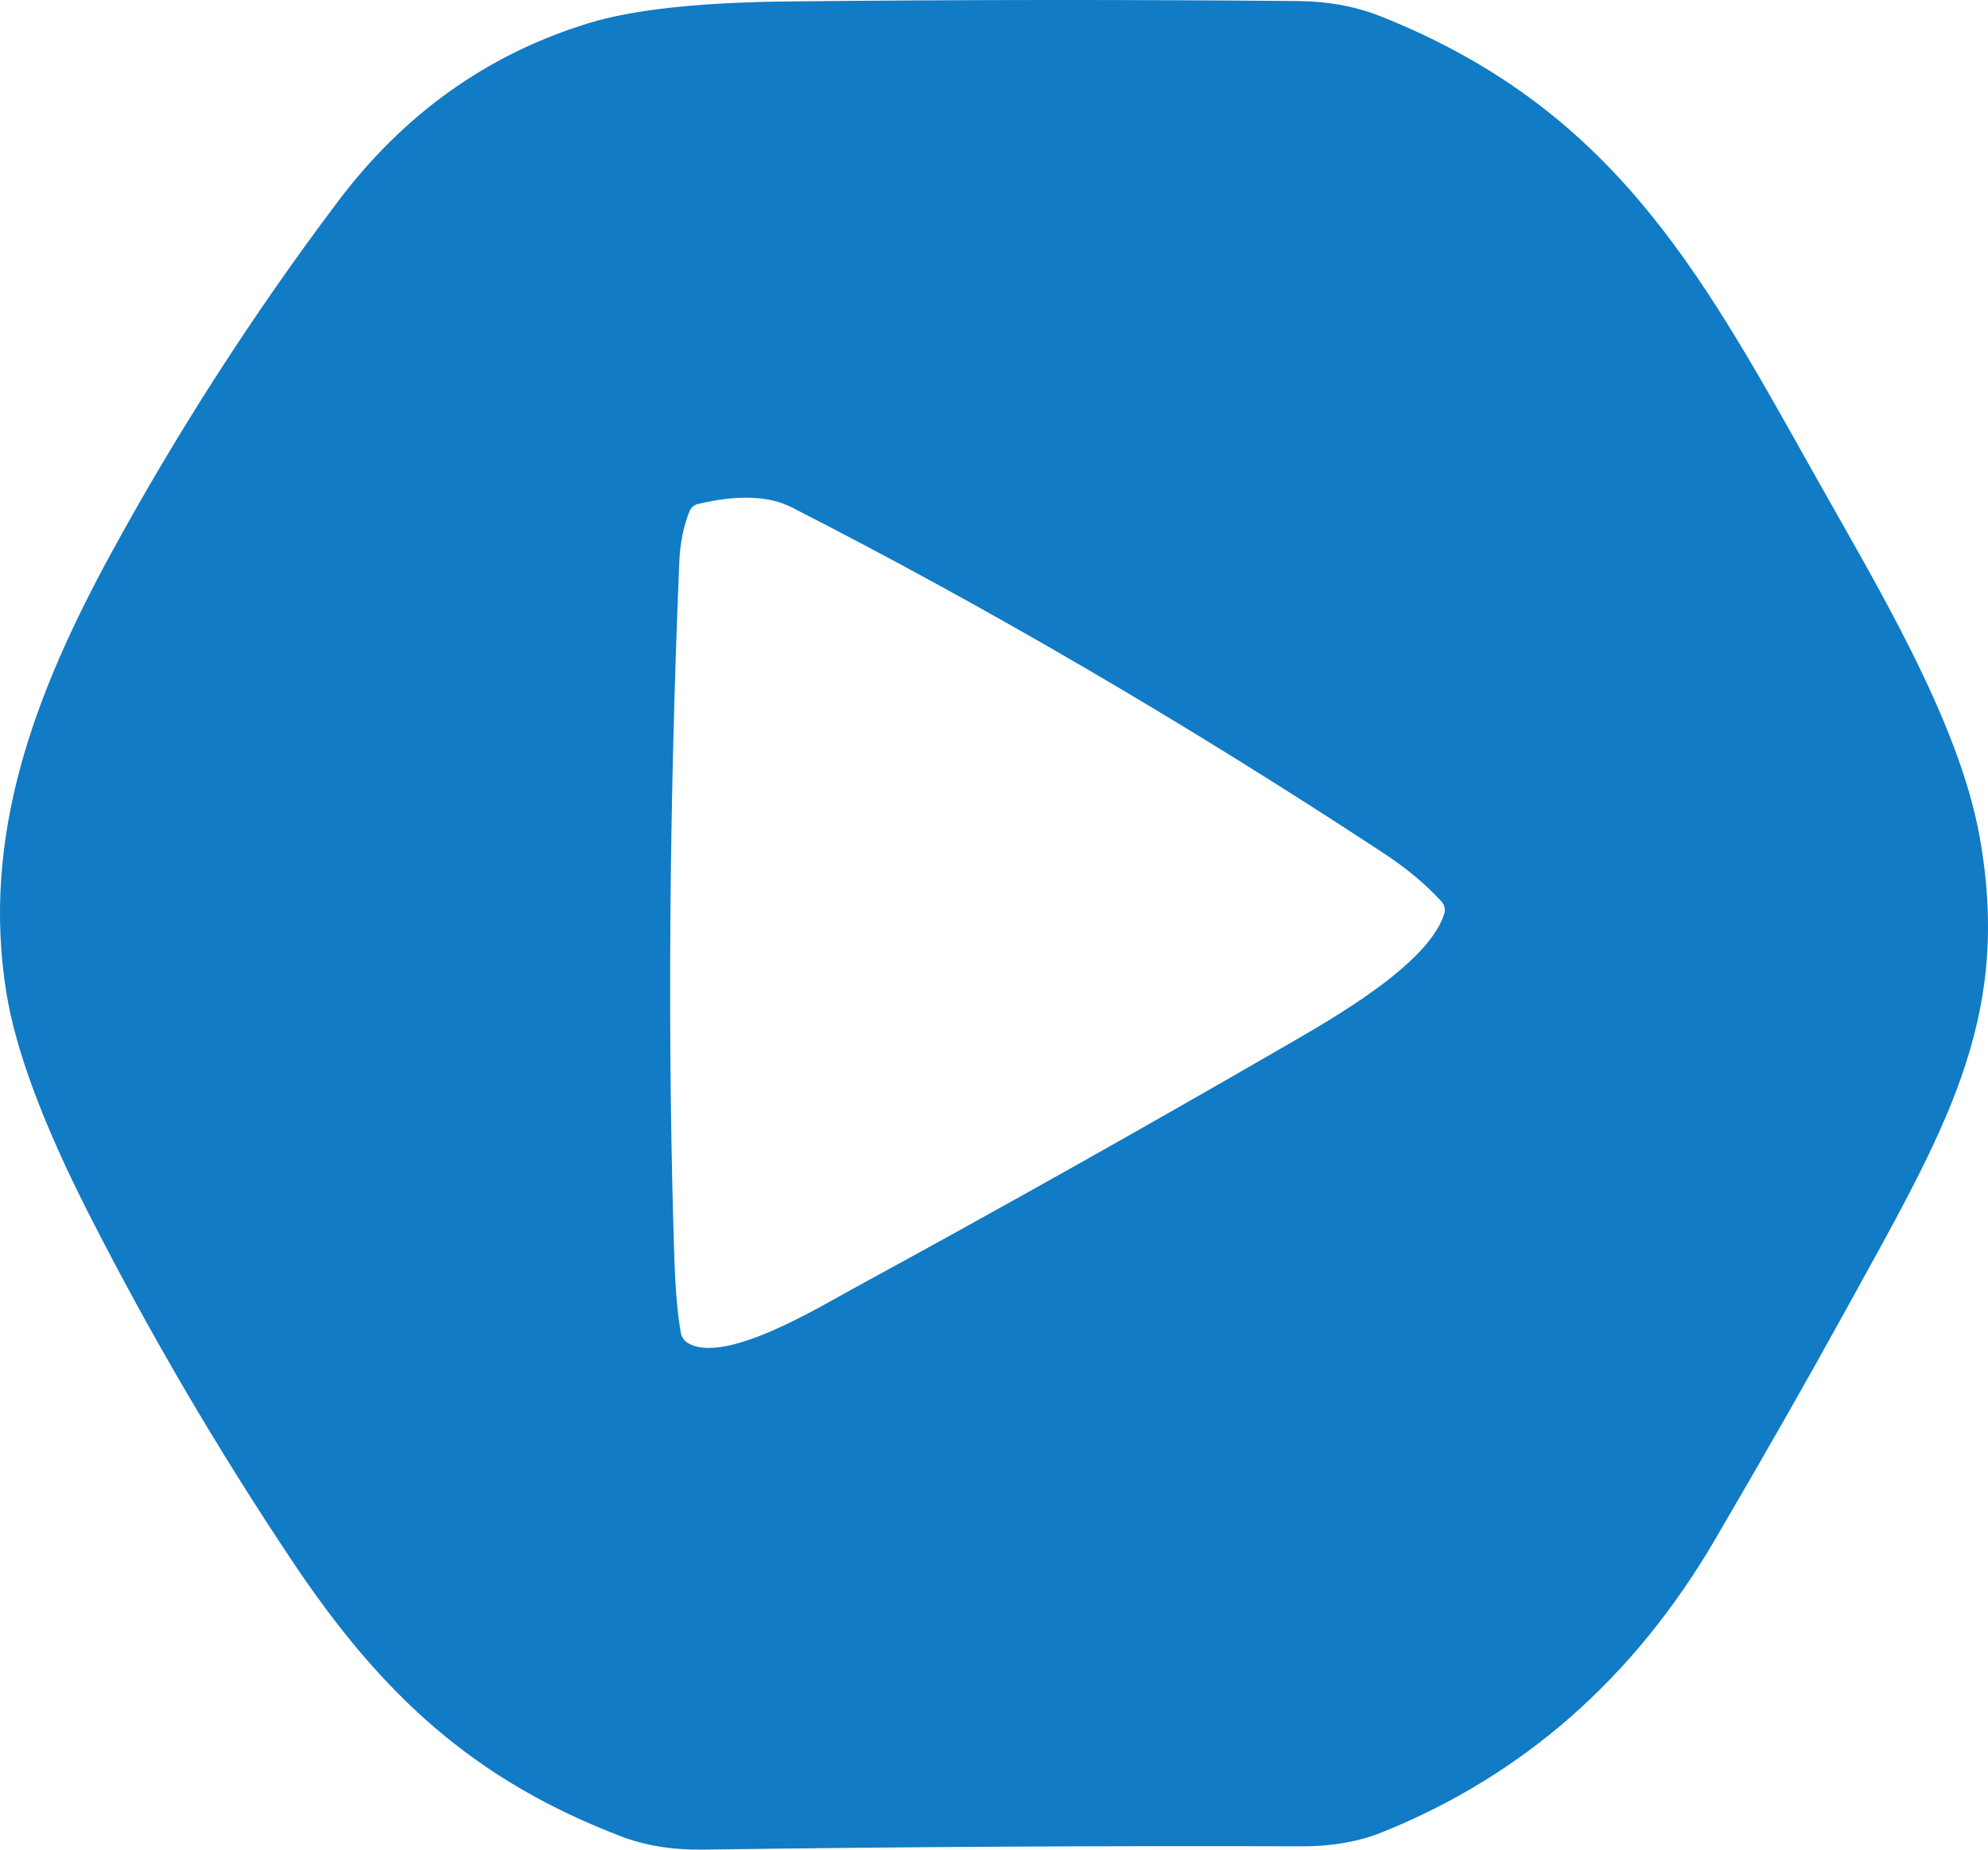 <svg viewBox="0 0 86 80" fill="none" xmlns="http://www.w3.org/2000/svg">
<path d="M4.826 23.896C7.707 18.621 10.959 13.577 14.582 8.763C17.459 4.928 21.088 2.341 25.468 1.001C27.383 0.414 30.268 0.101 34.123 0.062C41.457 -0.015 48.794 -0.02 56.132 0.045C57.453 0.056 58.652 0.277 59.73 0.707C69.607 4.64 73.437 11.487 78.303 20.188C81.084 25.151 84.734 31.1 85.644 36.224C87.057 44.188 84.102 48.922 79.688 56.949C78.186 59.678 76.351 62.895 74.184 66.6C70.689 72.569 65.898 76.782 59.811 79.239C58.78 79.654 57.617 79.859 56.323 79.855C47.679 79.828 39.034 79.876 30.386 79.999C29.081 80.014 27.907 79.823 26.864 79.423C20.543 76.999 16.54 73.371 12.601 67.457C9.387 62.644 6.469 57.661 3.847 52.509C1.866 48.62 0.674 45.422 0.272 42.916C-0.811 36.161 1.466 30.046 4.826 23.896ZM29.384 24.351C28.944 35.046 28.872 45.05 29.17 54.363C29.216 55.768 29.311 56.864 29.454 57.651C29.47 57.741 29.506 57.827 29.559 57.903C29.612 57.978 29.681 58.042 29.761 58.089C31.348 59.033 35.409 56.551 36.921 55.728C43.201 52.307 49.435 48.806 55.622 45.225C57.58 44.09 61.752 41.747 62.47 39.547C62.539 39.336 62.499 39.148 62.348 38.983C61.68 38.246 60.831 37.539 59.799 36.864C51.21 31.228 42.693 26.255 34.251 21.944C33.262 21.441 31.916 21.391 30.212 21.794C30.019 21.836 29.888 21.95 29.819 22.134C29.56 22.787 29.415 23.526 29.384 24.351Z" fill="#117BC5"/>
</svg>
